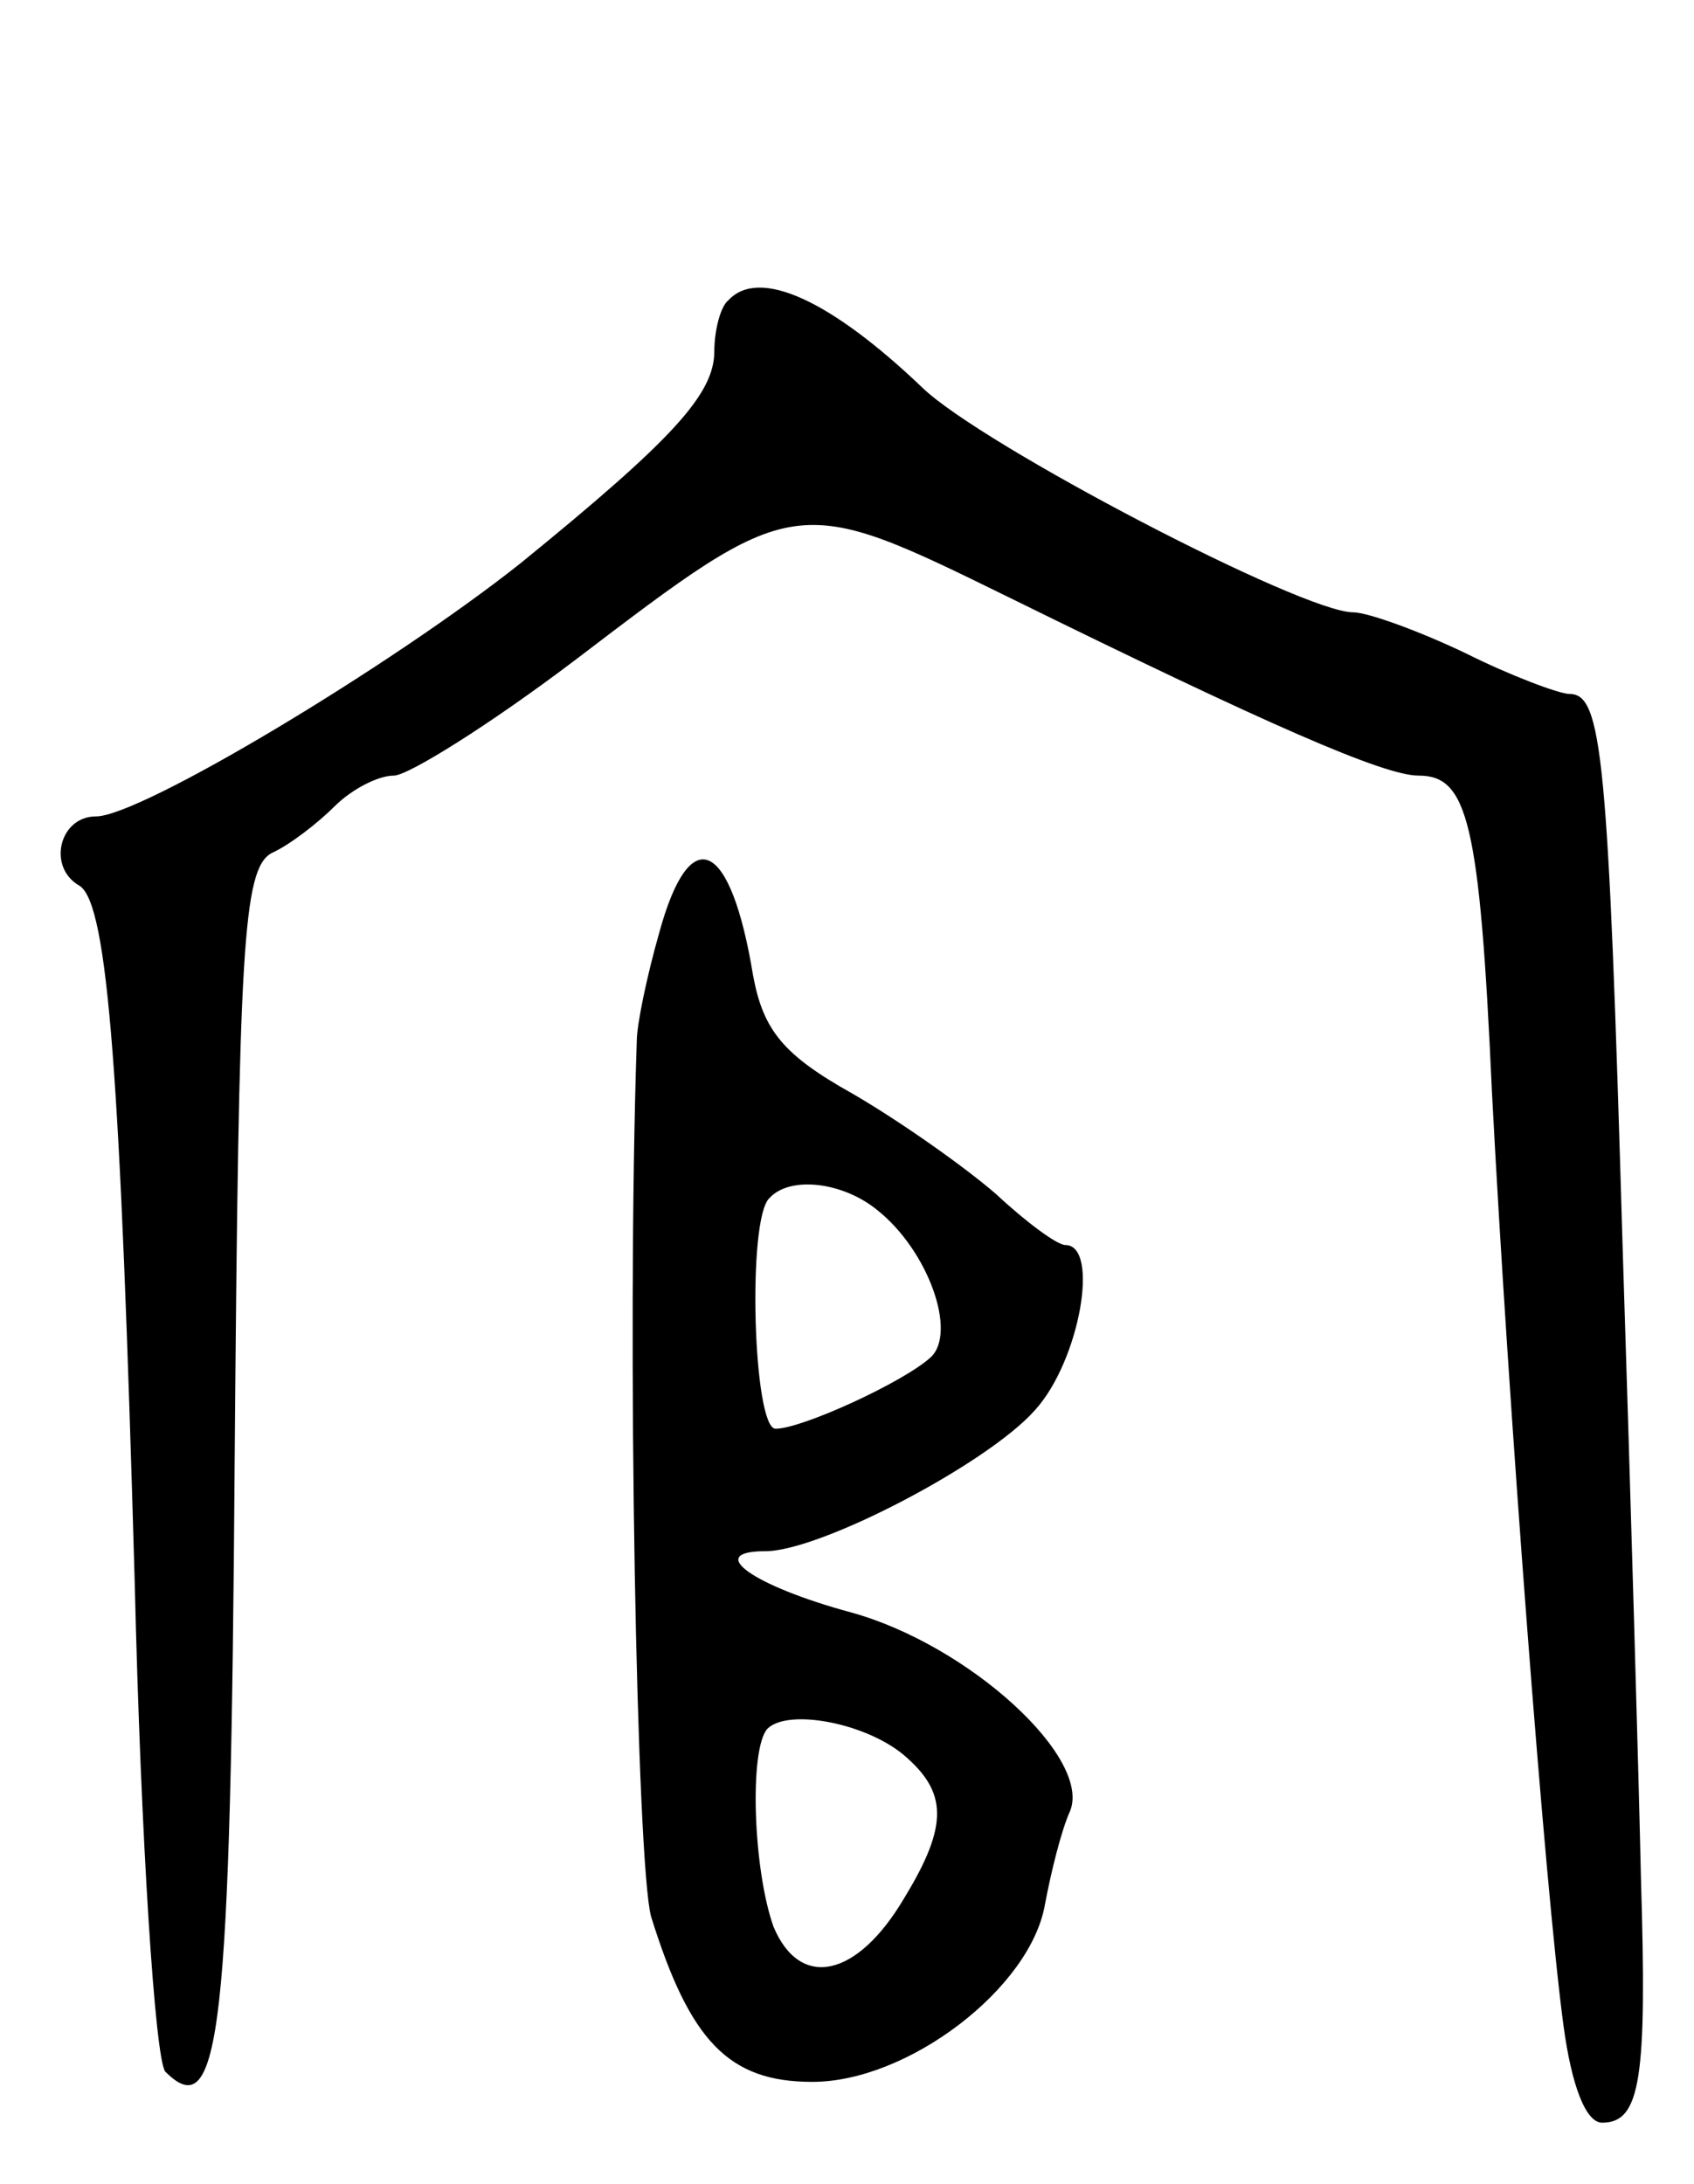 <svg version="1.0" xmlns="http://www.w3.org/2000/svg"
 width="83pt" height="107pt" viewBox="0 0 83 107"
 preserveAspectRatio="xMidYMid meet">
<g transform="translate(0,107) scale(0.1,-0.1)"
fill="#000000" stroke="none">
<path d="M357 923 c-4 -3 -7 -15 -7 -25 0 -21 -20 -43 -95 -104 -63 -50 -186
-124 -208 -124 -18 0 -24 -25 -8 -34 14 -9 20 -94 27 -341 3 -126 10 -234 15
-240 27 -27 32 20 34 301 2 250 4 288 18 296 9 4 23 15 31 23 8 8 21 15 29 15
7 0 47 25 88 56 109 83 108 83 214 31 126 -62 183 -87 200 -87 24 0 30 -22 36
-155 8 -153 26 -390 35 -457 4 -30 11 -48 19 -48 19 0 22 22 19 120 -1 47 -5
186 -9 310 -7 240 -10 270 -26 270 -5 0 -29 9 -51 20 -23 11 -48 20 -55 20
-25 0 -182 82 -211 110 -45 43 -80 59 -95 43z"/>
<path d="M323 613 c-6 -21 -11 -45 -11 -53 -5 -147 0 -403 7 -429 19 -61 38
-81 79 -81 47 0 107 46 114 87 3 16 8 36 12 45 12 26 -49 82 -107 98 -48 13
-72 30 -42 30 27 0 109 43 132 69 22 24 32 81 15 81 -4 0 -19 11 -34 25 -15
13 -46 35 -70 49 -34 19 -44 31 -49 58 -11 67 -31 76 -46 21z m107 -136 c25
-20 39 -60 26 -72 -13 -12 -63 -35 -76 -35 -11 0 -14 103 -3 113 10 11 36 8
53 -6z m13 -267 c21 -18 22 -34 0 -70 -23 -39 -51 -45 -64 -14 -10 28 -12 87
-3 97 10 10 48 3 67 -13z"/>
</g>
</svg>

